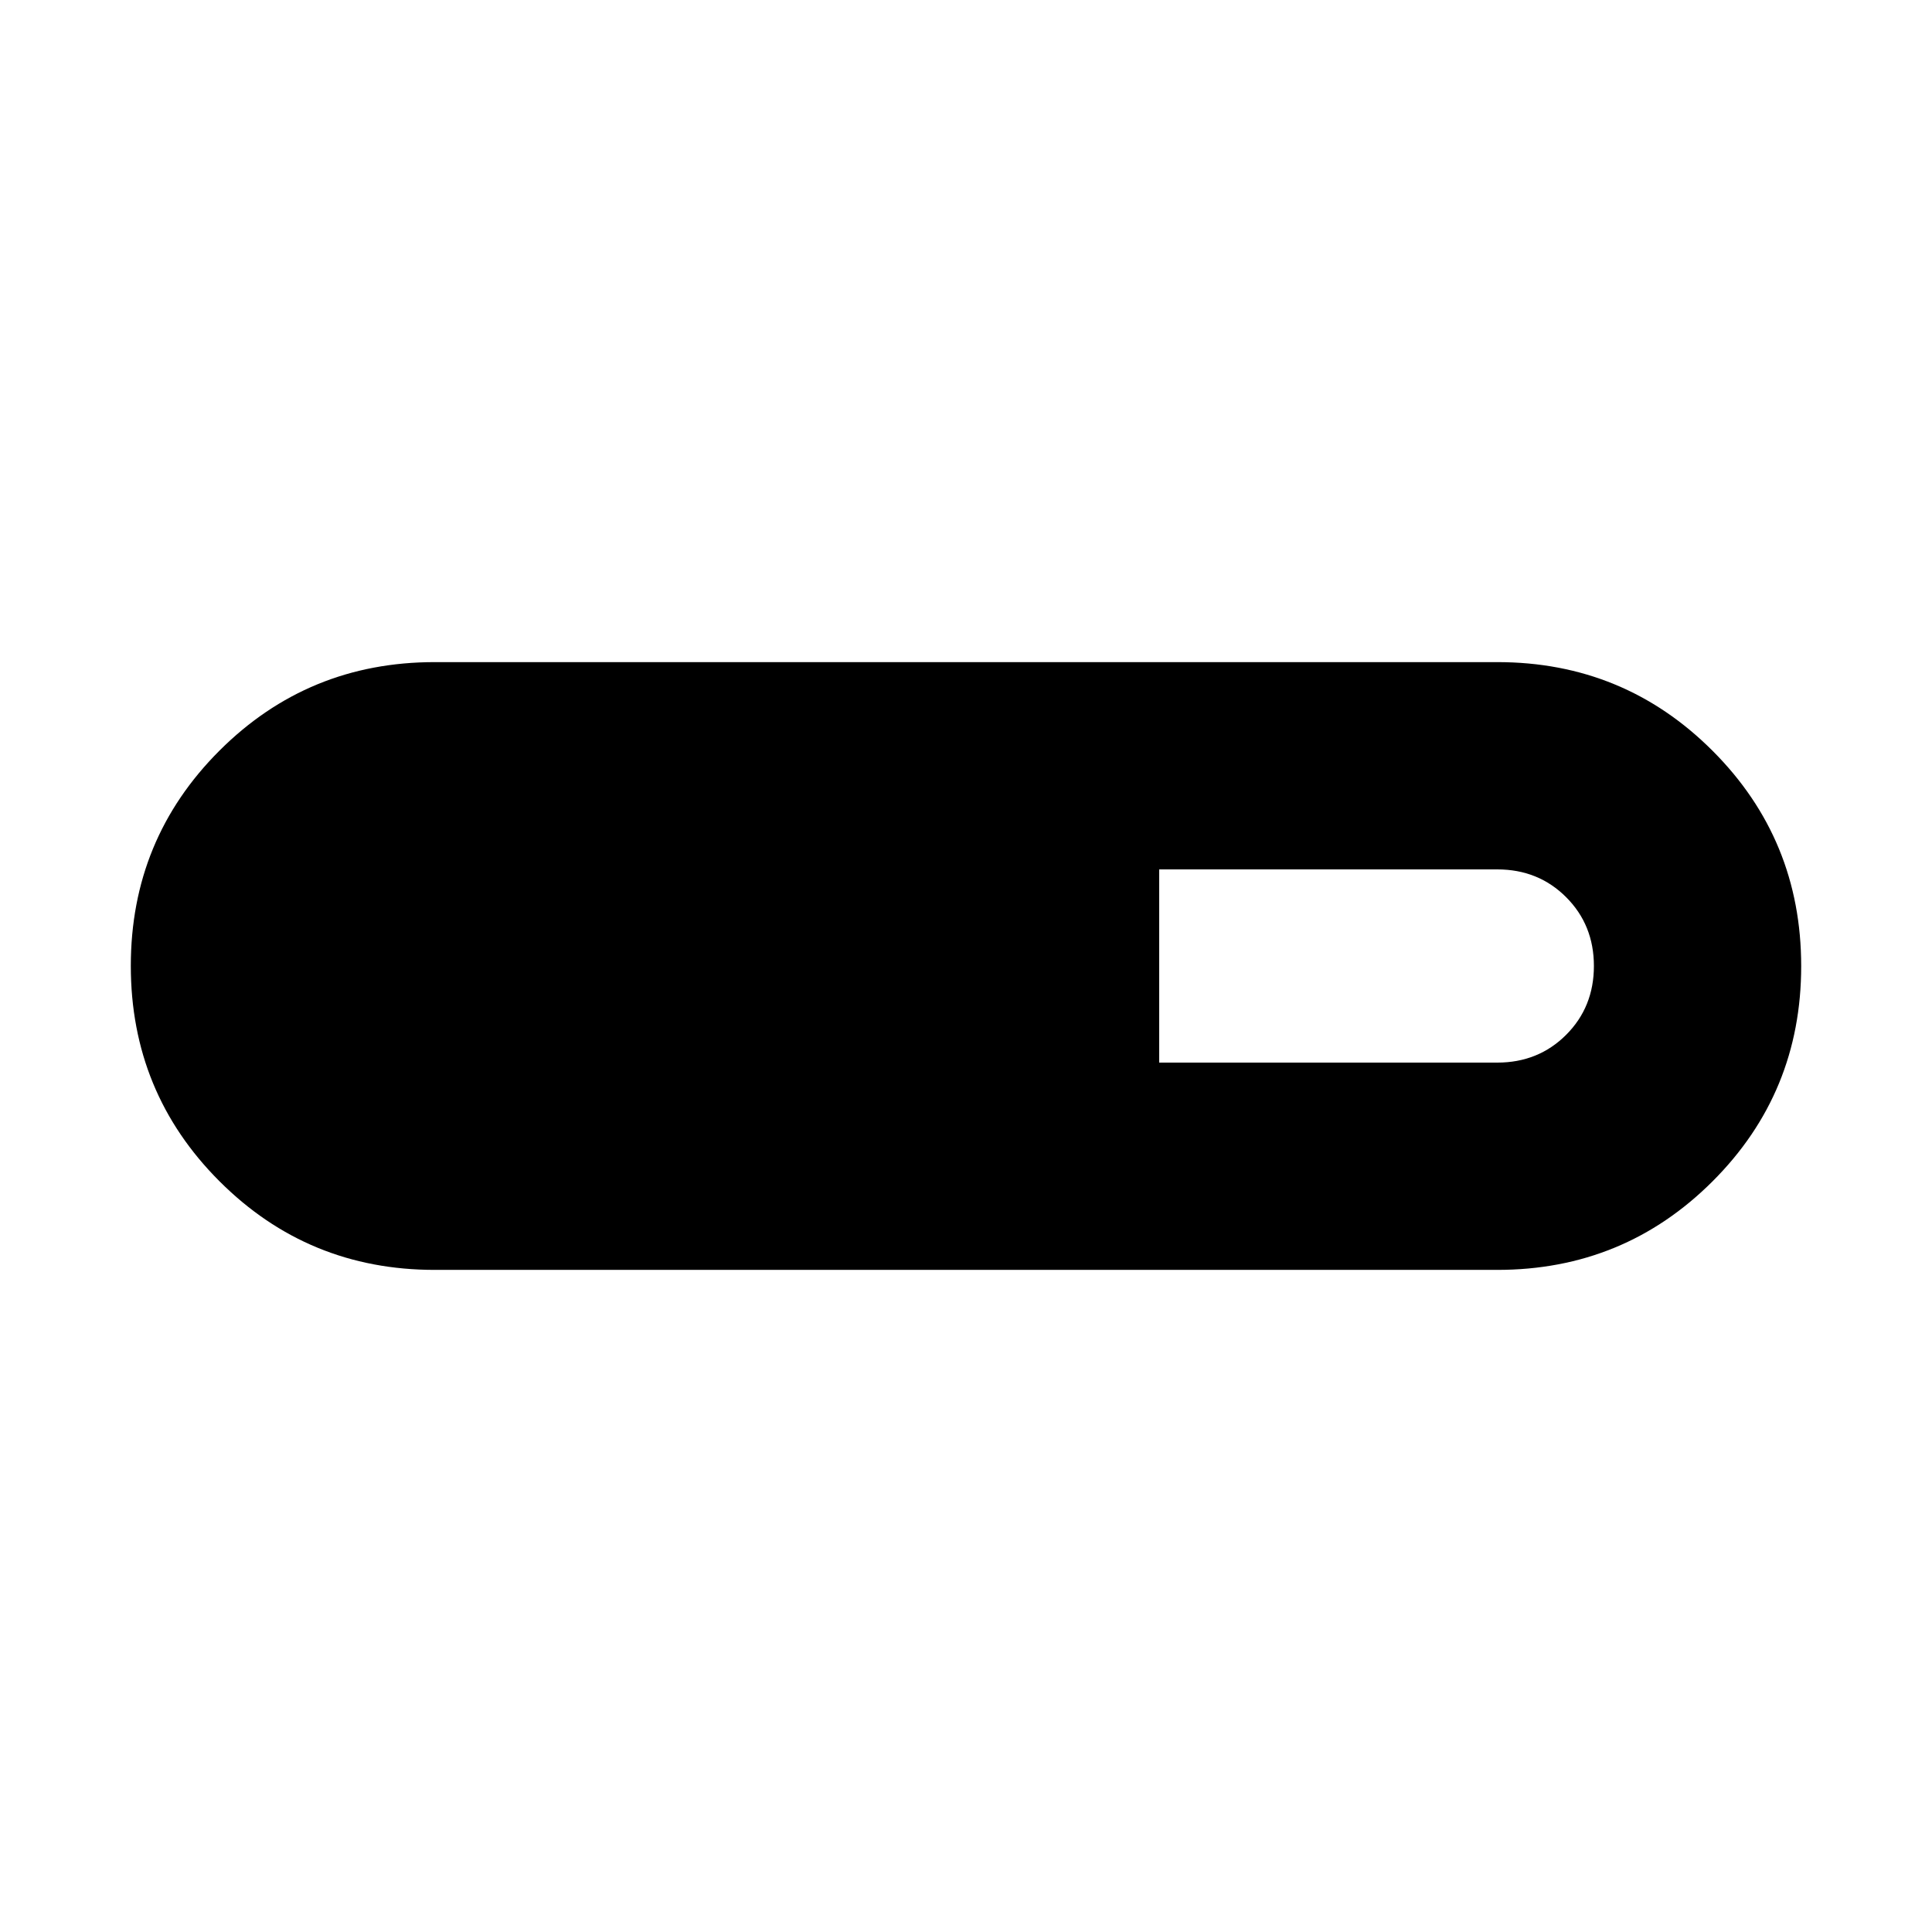<svg xmlns="http://www.w3.org/2000/svg" height="20" viewBox="0 -960 960 960" width="20"><path d="M216-329q-62.92 0-106.96-44.06Q65-417.12 65-480.06T109.04-587q44.04-44 106.96-44h528q62.92 0 106.96 44.06 44.04 44.06 44.04 107T850.96-373Q806.92-329 744-329H216Zm360-103h168q20.4 0 34.2-13.8Q792-459.6 792-480q0-20.4-13.8-34.2Q764.4-528 744-528H576v96Z"/></svg>